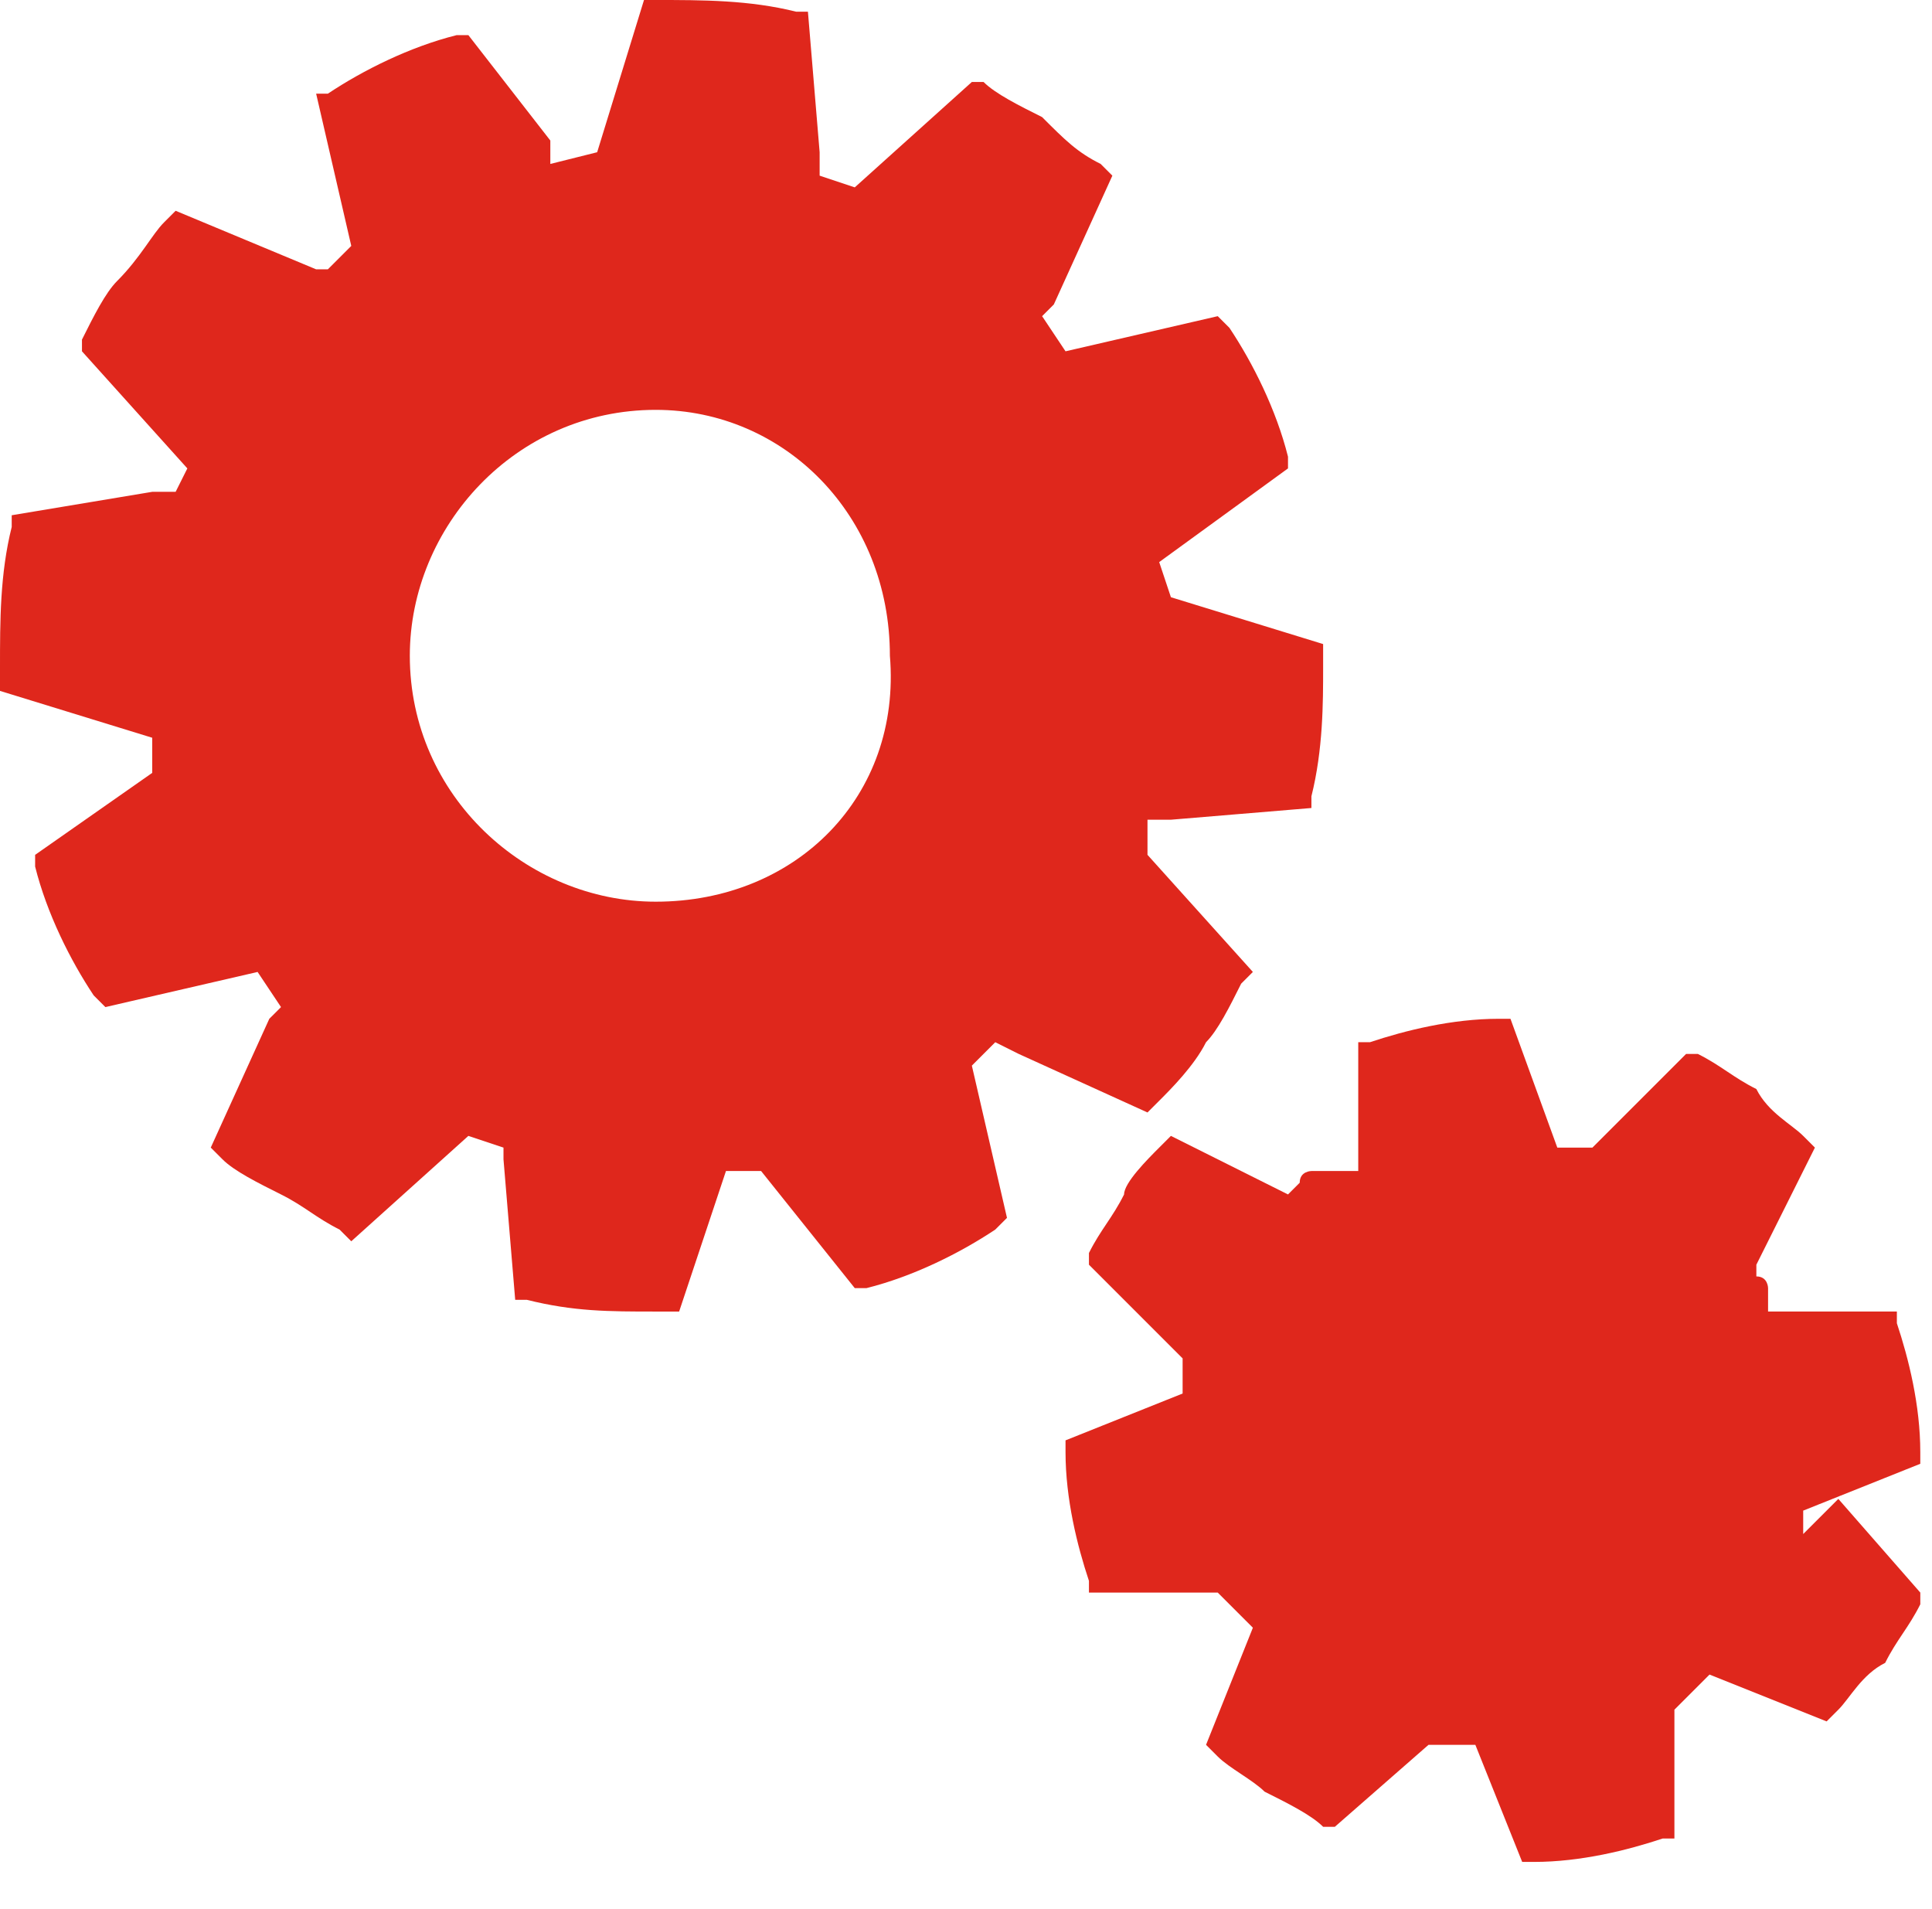 <?xml version="1.0" encoding="utf-8"?>
<!-- Generator: Adobe Illustrator 23.0.3, SVG Export Plug-In . SVG Version: 6.00 Build 0)  -->
<svg version="1.1" id="Layer_1" xmlns="http://www.w3.org/2000/svg" xmlns:xlink="http://www.w3.org/1999/xlink" x="0px" y="0px"
	 viewBox="0 0 16.5 16.3" style="enable-background:new 0 0 16.5 16.3;" xml:space="preserve">
<style type="text/css">
	.st0{fill:#DF271C;}
</style>
<g>
	<path class="st0" d="M8.7,9l1.1,0.5l0.1-0.1c0.1-0.1,0.3-0.3,0.4-0.5c0.1-0.1,0.2-0.3,0.3-0.5l0.1-0.1l-0.9-1L9.8,7l0.2,0l1.2-0.1
		l0-0.1c0.1-0.4,0.1-0.8,0.1-1.1l0-0.2L10,5.1L9.9,4.8L11,4l0-0.1c-0.1-0.4-0.3-0.8-0.5-1.1l-0.1-0.1L9.1,3L8.9,2.7L9,2.6l0.5-1.1
		L9.4,1.4C9.2,1.3,9.1,1.2,8.9,1C8.7,0.9,8.5,0.8,8.4,0.7l-0.1,0l-1,0.9L7,1.5l0-0.2L6.9,0.1l-0.1,0C6.4,0,6,0,5.6,0L5.5,0L5.1,1.3
		L4.7,1.4L4.7,1.2L4,0.3l-0.1,0C3.5,0.4,3.1,0.6,2.8,0.8L2.7,0.8L3,2.1L2.8,2.3L2.7,2.3L1.5,1.8L1.4,1.9C1.3,2,1.2,2.2,1,2.4
		C0.9,2.5,0.8,2.7,0.7,2.9L0.7,3l0.9,1L1.5,4.2l-0.2,0L0.1,4.4l0,0.1C0,4.9,0,5.3,0,5.7l0,0.2l1.3,0.4v0.2l0,0.1L0.3,7.3l0,0.1
		c0.1,0.4,0.3,0.8,0.5,1.1l0.1,0.1l1.3-0.3l0.2,0.3L2.3,8.7L1.8,9.8l0.1,0.1C2,10,2.2,10.1,2.4,10.2c0.2,0.1,0.3,0.2,0.5,0.3L3,10.6
		l1-0.9l0.3,0.1l0,0.1l0.1,1.2l0.1,0c0.4,0.1,0.7,0.1,1.1,0.1l0.2,0L6.2,10h0.2l0.1,0L7.3,11l0.1,0c0.4-0.1,0.8-0.3,1.1-0.5l0.1-0.1
		L8.3,9.1l0.2-0.2L8.7,9z M5.6,7.7c-1.1,0-2.1-0.9-2.1-2.1c0-1.1,0.9-2.1,2.1-2.1c1.1,0,2,0.9,2,2.1C7.7,6.8,6.8,7.7,5.6,7.7z"/>
	<path class="st0" d="M15.4,13.1c0,0,0-0.1,0-0.1l0-0.1l1-0.4l0-0.1c0-0.4-0.1-0.8-0.2-1.1l0-0.1l-1.1,0L15.1,11c0,0,0-0.1-0.1-0.1
		L15,10.8l0.5-1l-0.1-0.1c-0.1-0.1-0.3-0.2-0.4-0.4c-0.2-0.1-0.3-0.2-0.5-0.3l-0.1,0l-0.8,0.8l-0.1,0c0,0-0.1,0-0.1,0l-0.1,0
		l-0.4-1.1l-0.1,0c-0.4,0-0.8,0.1-1.1,0.2l-0.1,0l0,1.1L11.2,10c0,0-0.1,0-0.1,0.1L11,10.2l-1-0.5L9.9,9.8c-0.1,0.1-0.3,0.3-0.3,0.4
		c-0.1,0.2-0.2,0.3-0.3,0.5l0,0.1l0.8,0.8l0,0.1c0,0,0,0.1,0,0.1l0,0.1l-1,0.4l0,0.1c0,0.4,0.1,0.8,0.2,1.1l0,0.1l1.1,0l0.1,0.1
		c0,0,0.1,0.1,0.1,0.1l0.1,0.1l-0.4,1l0.1,0.1c0.1,0.1,0.3,0.2,0.4,0.3c0.2,0.1,0.4,0.2,0.5,0.3l0.1,0l0.8-0.7l0.1,0
		c0.1,0,0.1,0,0.2,0l0.1,0l0.4,1l0.1,0c0.4,0,0.8-0.1,1.1-0.2l0.1,0l0-1.1l0.1-0.1c0,0,0.1-0.1,0.1-0.1l0.1-0.1l1,0.4l0.1-0.1
		c0.1-0.1,0.2-0.3,0.4-0.4c0.1-0.2,0.2-0.3,0.3-0.5l0-0.1l-0.7-0.8L15.4,13.1z"/>
</g>
</svg>
